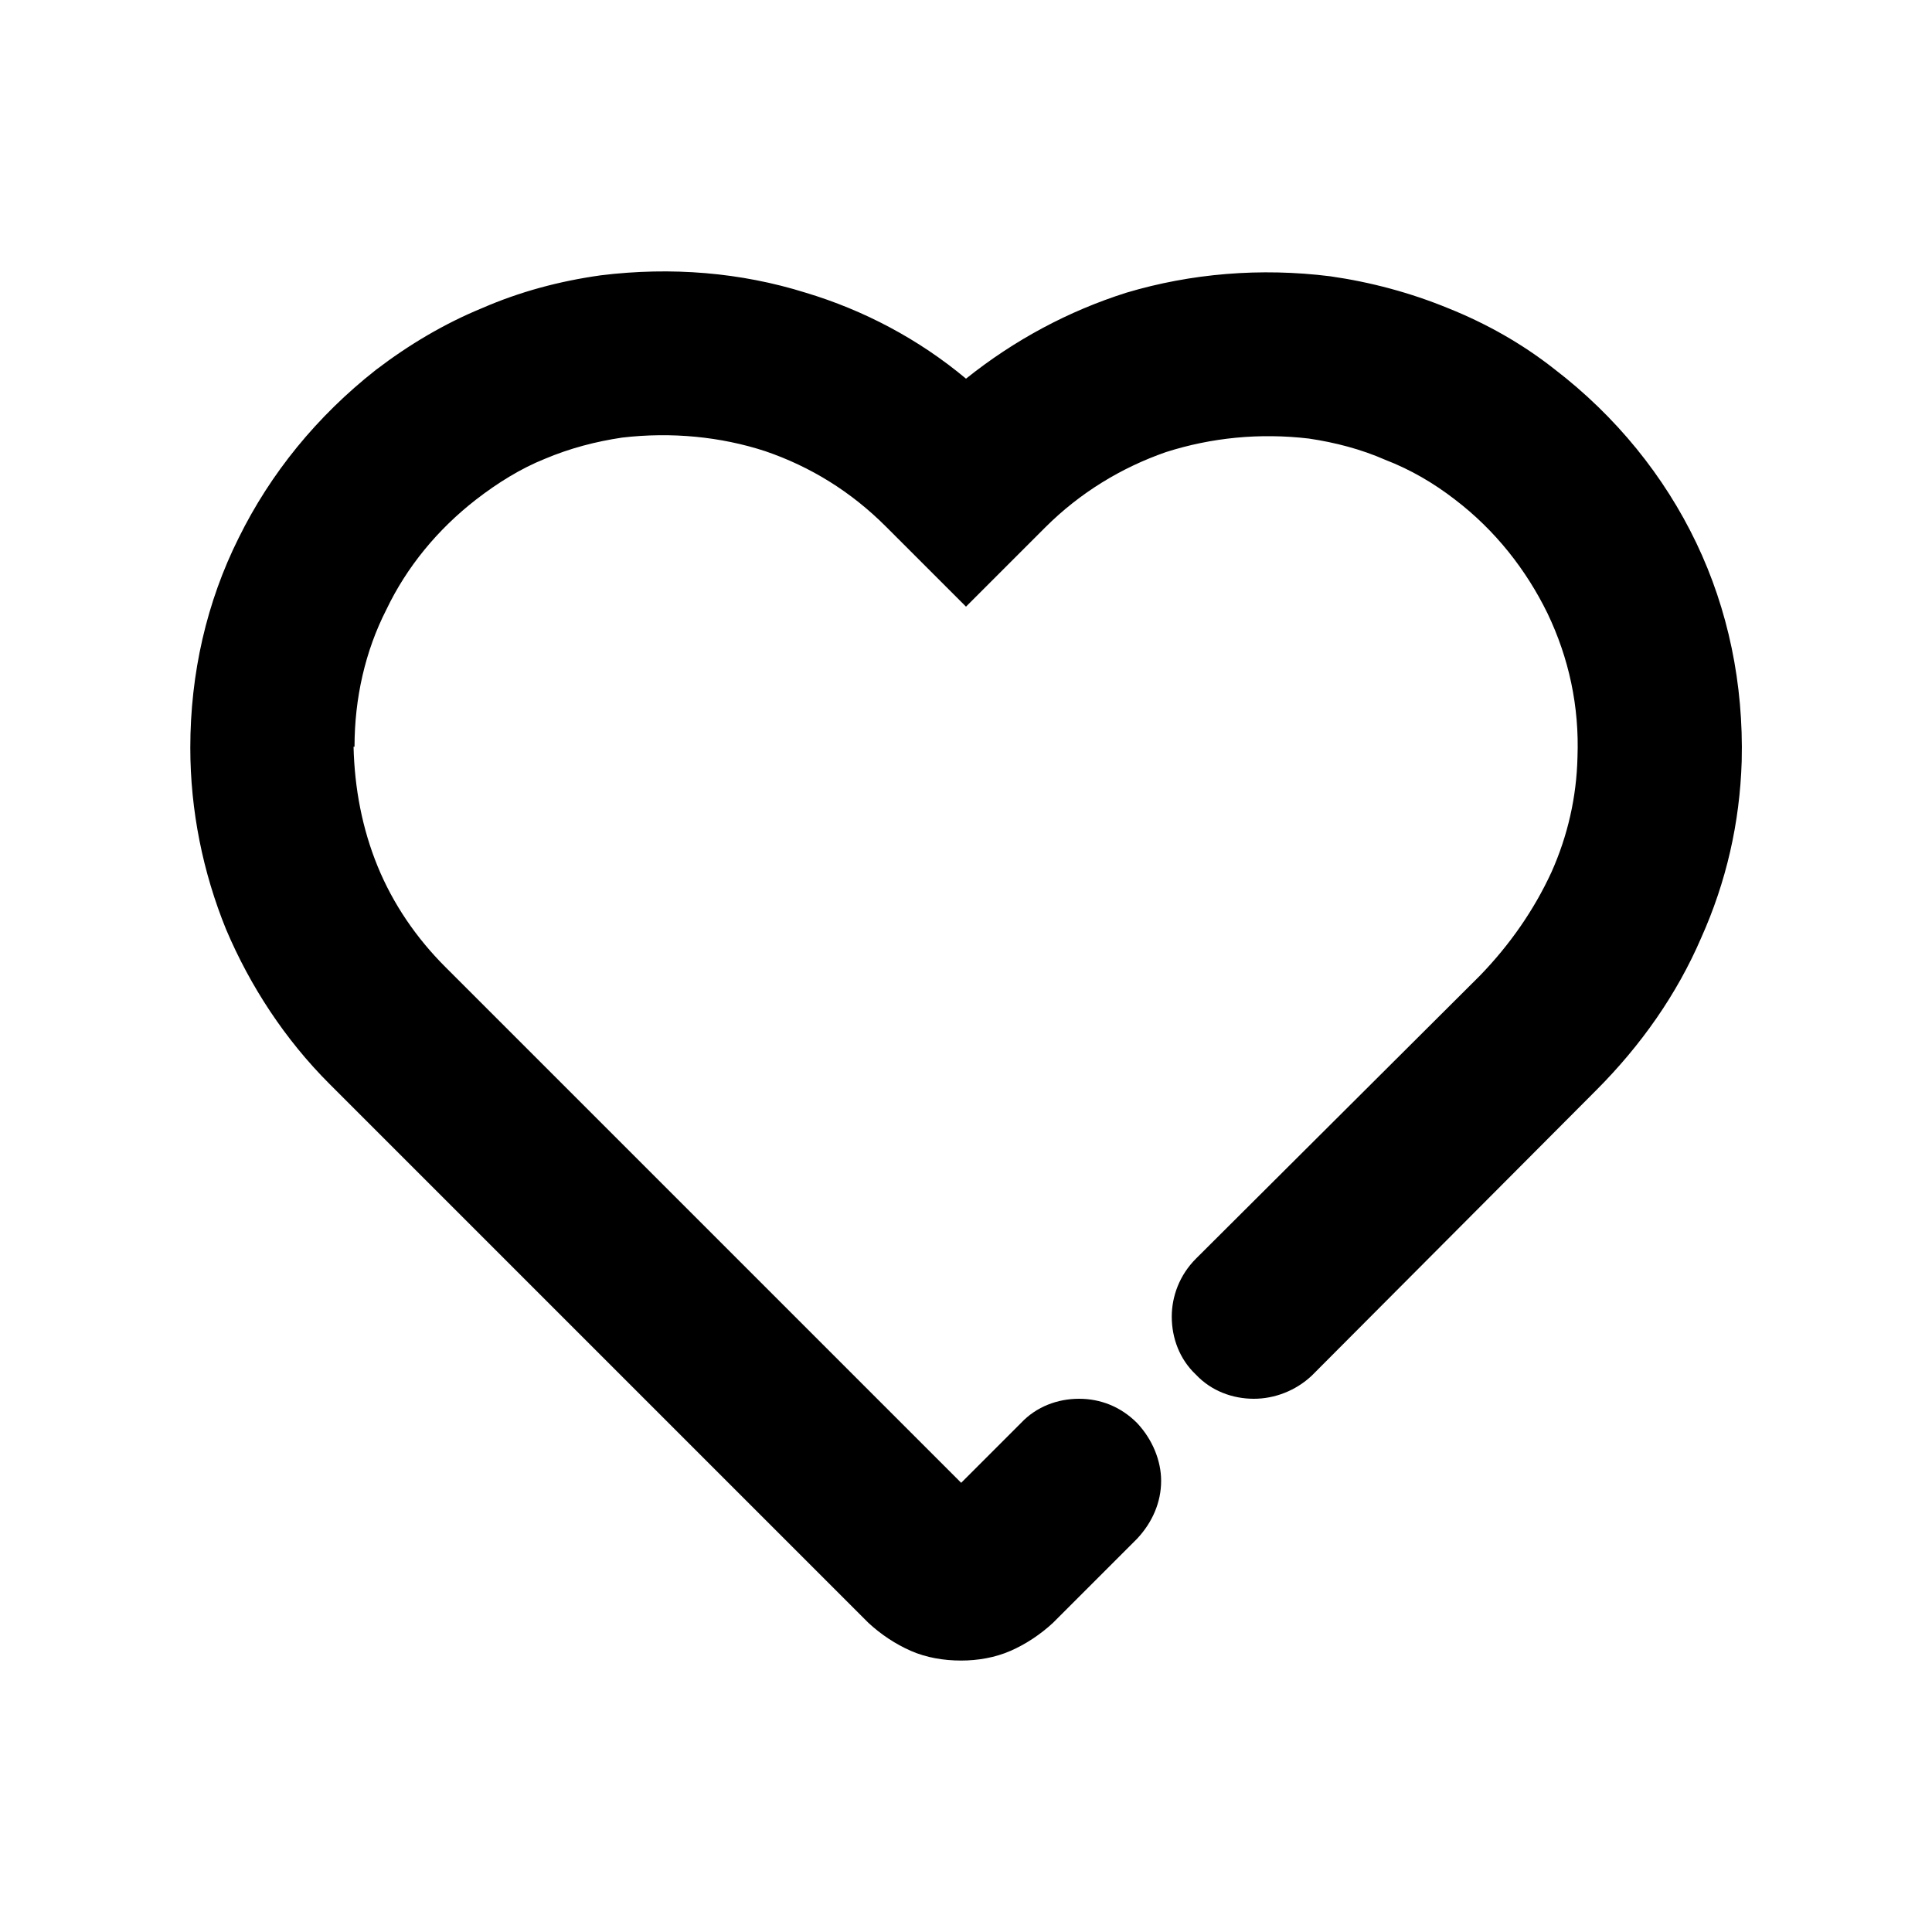 <?xml version="1.0" encoding="UTF-8"?>
<!DOCTYPE svg PUBLIC "-//W3C//DTD SVG 1.1//EN" "http://www.w3.org/Graphics/SVG/1.1/DTD/svg11.dtd">
<!-- Creator: CorelDRAW X7 -->
<svg xmlns="http://www.w3.org/2000/svg" xml:space="preserve" width="20mm" height="20mm" version="1.1" style="shape-rendering:geometricPrecision; text-rendering:geometricPrecision; image-rendering:optimizeQuality; fill-rule:evenodd; clip-rule:evenodd"
viewBox="0 0 2000 2000"
 xmlns:xlink="http://www.w3.org/1999/xlink">
 <defs>
  <style type="text/css">
   <![CDATA[
    .fil0 {fill:black}
   ]]>
  </style>
 </defs>
 <g id="Слой_x0020_1">
  <path class="fil0" d="M1499 319c40,16 77,37 110,63 64,49 114,111 147,180 33,69 49,146 47,226l0 0c-2,64 -16,125 -42,183 -25,58 -62,111 -109,158l0 0 -294 295 0 0c-17,16 -39,24 -60,24 -22,0 -44,-8 -60,-25l0 0c-17,-16 -25,-38 -25,-60 0,-21 8,-43 25,-60l0 0 294 -293c31,-32 56,-68 74,-107 17,-38 26,-78 27,-119 2,-53 -9,-103 -31,-149 -22,-45 -54,-86 -96,-118l0 0c-22,-17 -46,-31 -72,-41 -25,-11 -52,-18 -79,-22l0 0c-51,-6 -101,-1 -148,14 -46,16 -89,42 -125,78l0 0 -63 63 -19 19 -19 -19 -64 -64 0 0c-36,-36 -78,-62 -125,-78 -46,-15 -97,-20 -148,-14l0 0c-27,4 -54,11 -80,22 -25,10 -49,25 -71,42 -40,31 -72,70 -93,114 -22,43 -33,92 -33,142l-1 0c1,43 9,85 25,124 16,39 40,74 70,104l1 1 533 533 62 -62 0 0c16,-17 38,-25 60,-25 22,0 43,8 60,25l0 0c16,17 25,39 25,60 0,22 -9,43 -25,60l0 0 -87 87 0 0c-13,12 -28,22 -44,29 -16,7 -34,10 -51,10 -18,0 -36,-3 -52,-10 -16,-7 -31,-17 -44,-29l-558 -558c-46,-46 -82,-101 -107,-160 -24,-59 -37,-123 -37,-188l0 0c0,-77 17,-151 50,-217 33,-67 81,-126 142,-174l0 0c34,-26 71,-48 110,-64 39,-17 80,-28 123,-34 73,-9 145,-3 212,18 60,18 117,48 166,89 50,-40 106,-70 166,-89 67,-20 139,-26 211,-17l0 0c42,6 83,17 122,33z"/>
 </g>
</svg>

